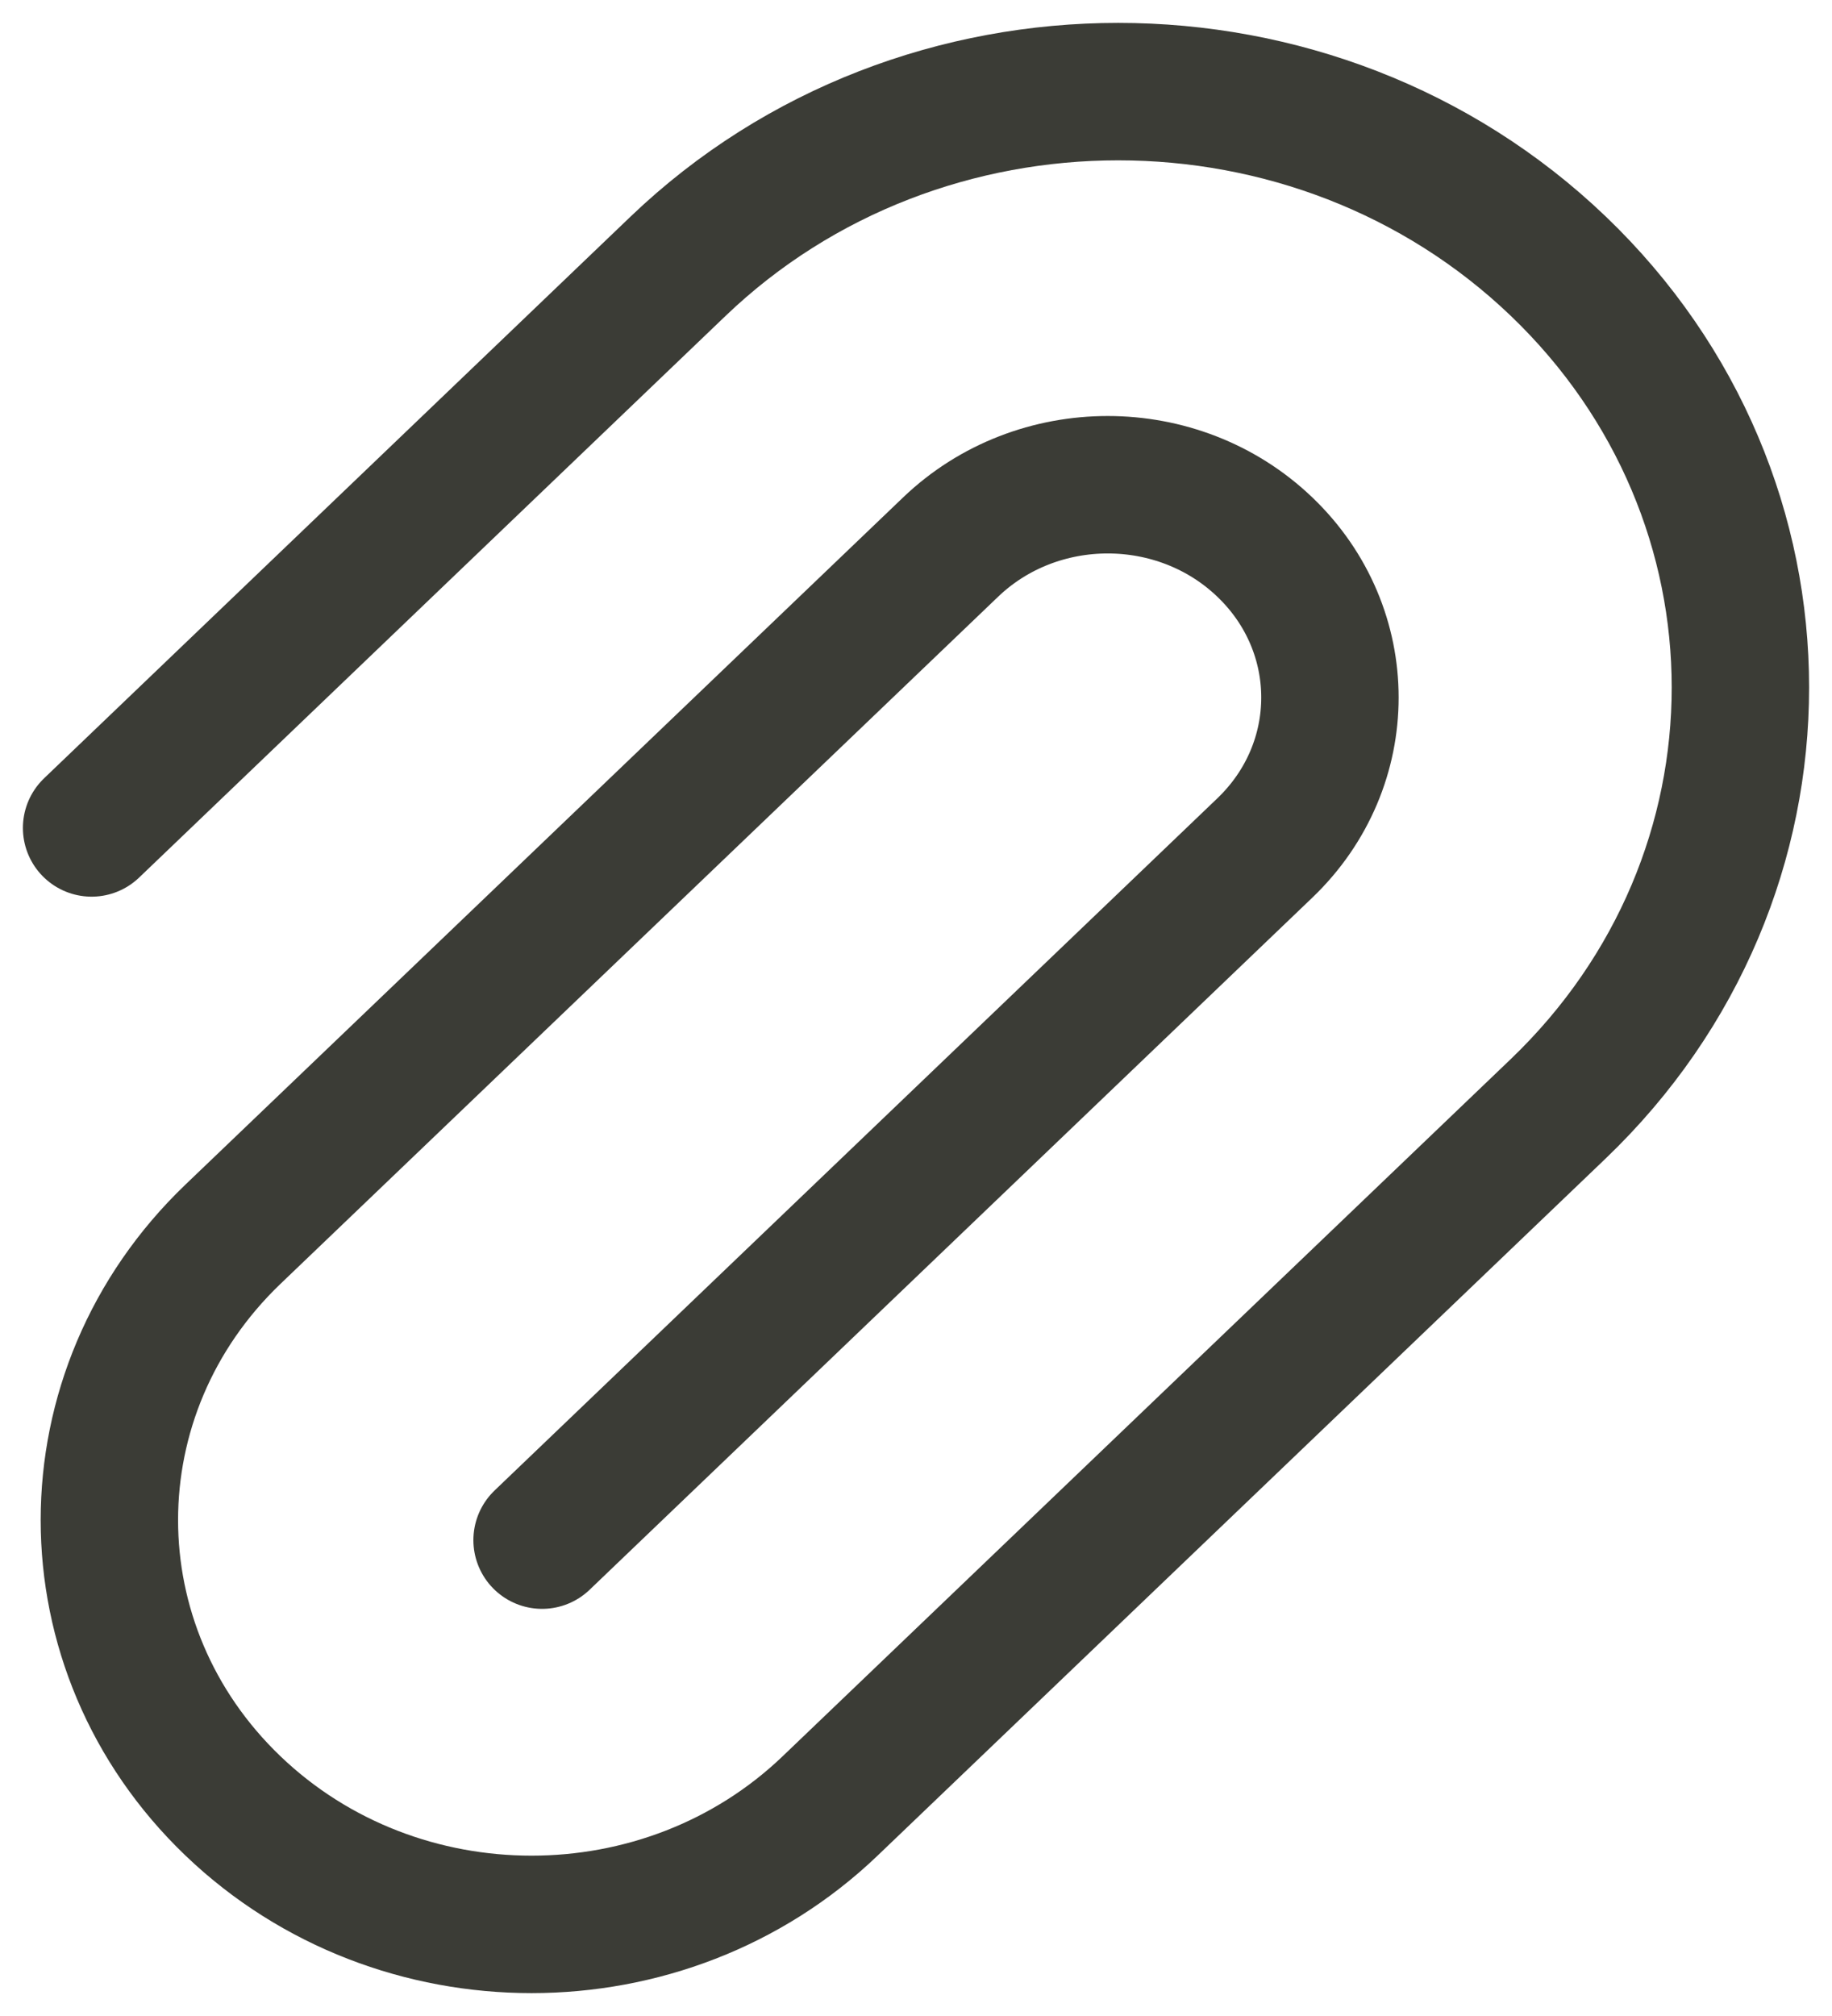 <svg width="20" height="22" viewBox="0 0 20 22" fill="none" xmlns="http://www.w3.org/2000/svg">
<path d="M5.918 16.807L13.808 9.254C14.756 8.347 14.756 6.876 13.808 5.97C12.861 5.063 11.325 5.063 10.378 5.97L2.544 13.468C0.744 15.191 0.744 17.985 2.544 19.708C4.344 21.431 7.262 21.431 9.062 19.708L17.011 12.1C19.663 9.56 19.663 5.444 17.011 2.904C14.358 0.365 10.057 0.365 7.404 2.904L1 9.035" stroke="#3B3C36" stroke-width="1.5" stroke-linecap="round"/>
</svg>
